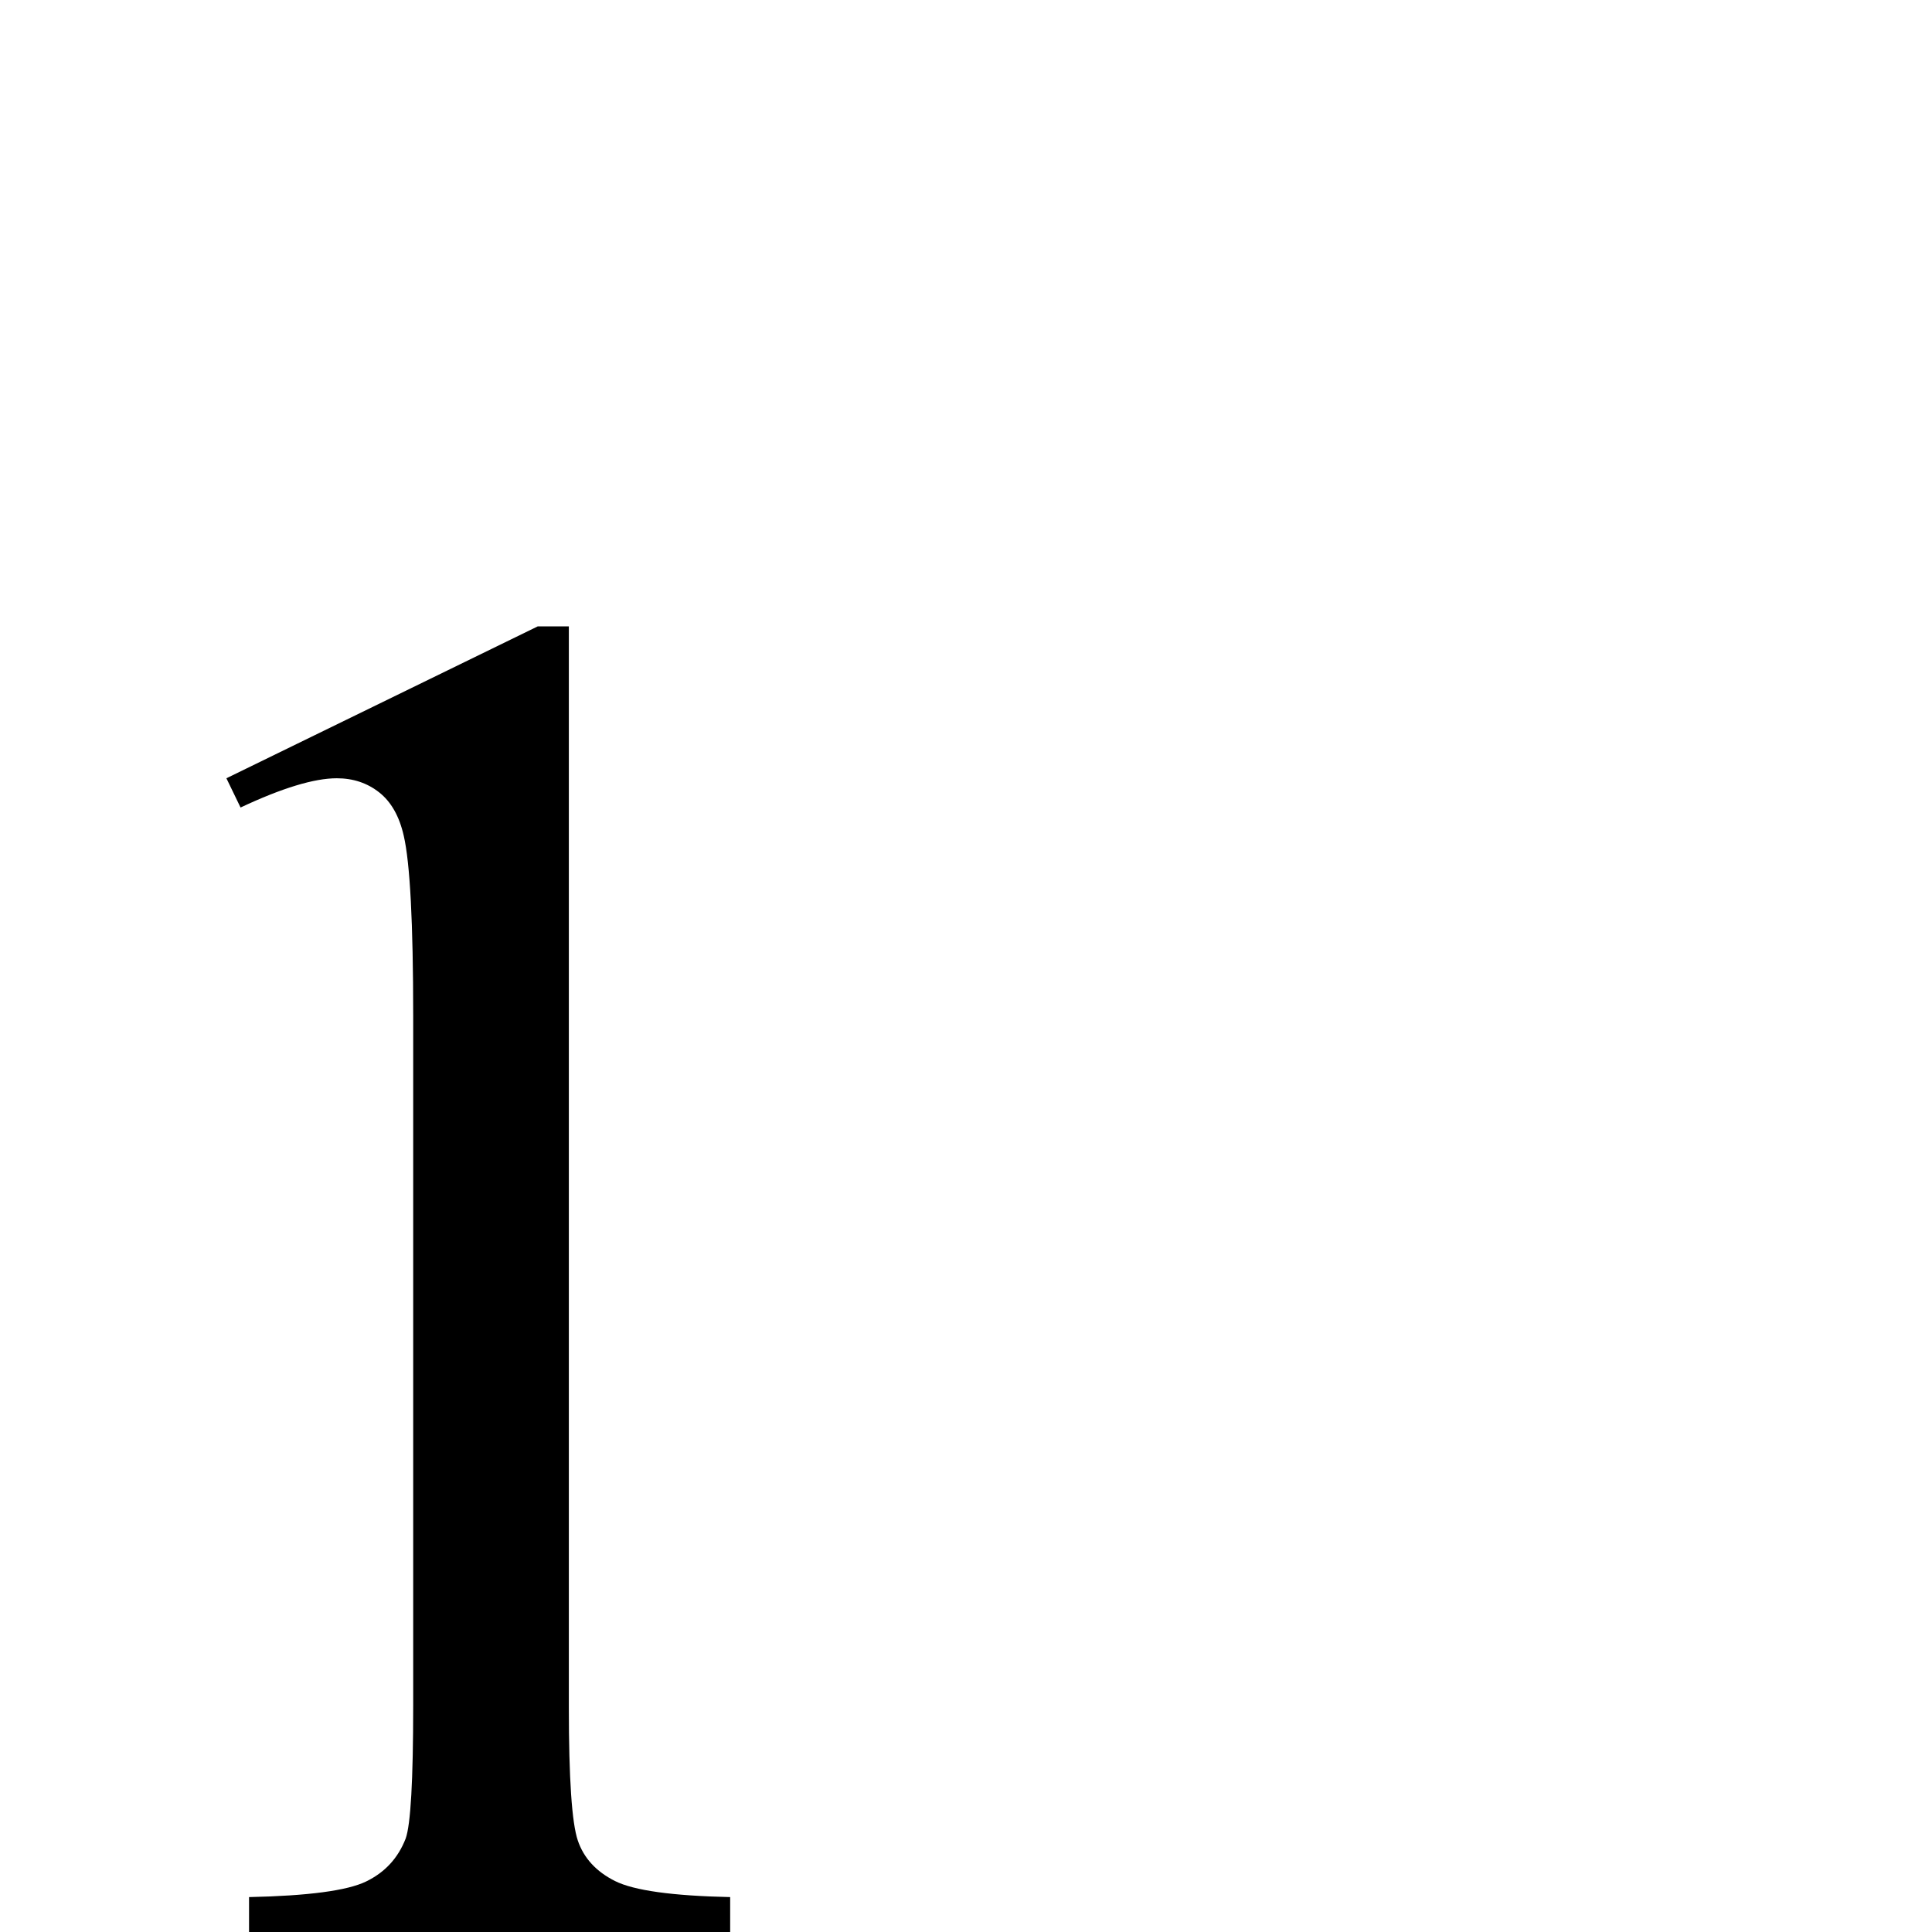 <?xml version="1.0" standalone="no"?>
<!DOCTYPE svg PUBLIC "-//W3C//DTD SVG 1.1//EN" "http://www.w3.org/Graphics/SVG/1.1/DTD/svg11.dtd" >
<svg viewBox="0 -410 2048 2048">
  <g transform="matrix(1 0 0 -1 0 1638)">
   <path fill="currentColor"
d="M240 1223l330 161h33v-1146q0 -113 9.5 -141t39.5 -43t122 -17v-37h-510v37q94 2 124 16.5t42 45.5q8 22 8 141v731q0 148 -10 191q-7 31 -26 46t-45 15q-36 0 -102 -31z" />
  </g>

</svg>
